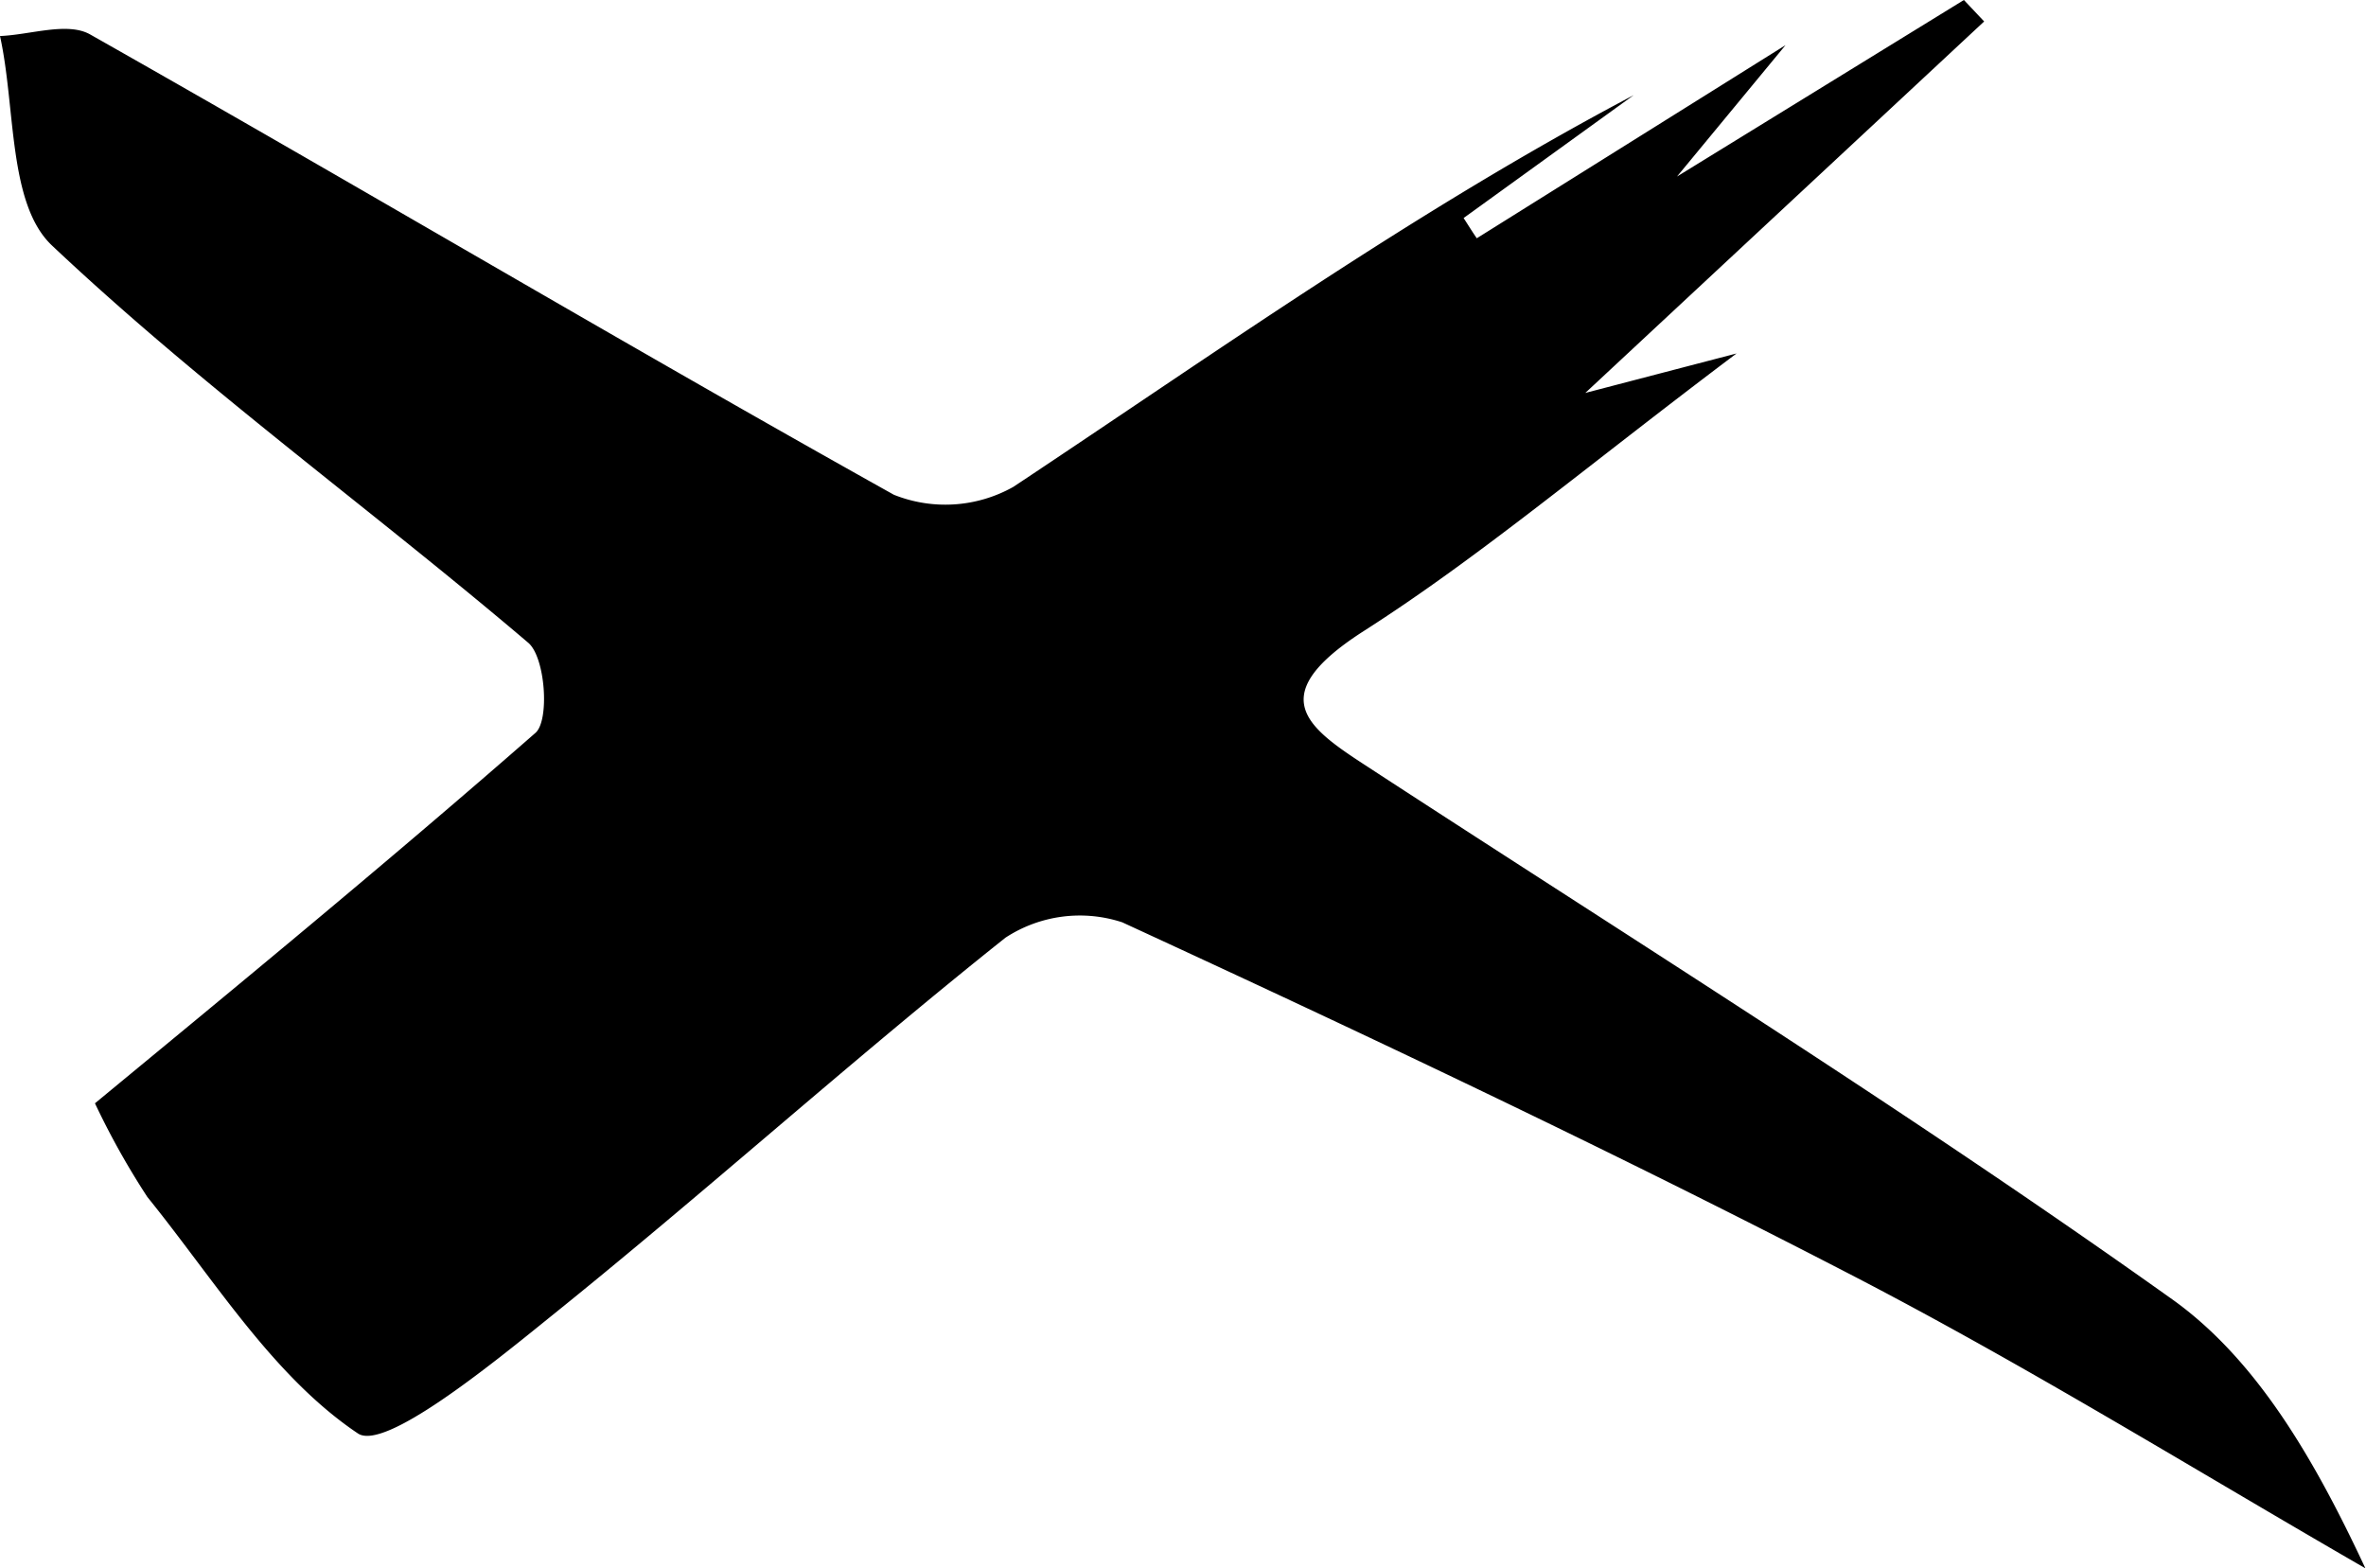<svg xmlns="http://www.w3.org/2000/svg" viewBox="0 0 116.86 77.47"><g id="Layer_2" data-name="Layer 2"><g id="Layer_1-2" data-name="Layer 1"><path d="M85.77,17.46c-7.49,5.64-12.7,10.06-18.41,13.71-5.4,3.46-2.4,5,.84,7.13,13.07,8.51,26.32,16.79,39,25.82,4.26,3,7.13,8,9.63,13.35C108.35,72.58,100,67.4,91.29,62.9,79.5,56.8,67.49,51.12,55.43,45.56a6.71,6.71,0,0,0-5.77.76C42,52.42,34.71,59,27.08,65.13c-2.95,2.39-8.1,6.55-9.4,5.68C13.49,68,10.59,63.22,7.28,59.13A38.51,38.51,0,0,1,4.69,54.5C11.35,49,19,42.72,26.45,36.2c.7-.62.49-3.73-.36-4.45C18.31,25.13,10,19.14,2.56,12.12.39,10.06.78,5.3,0,1.78c1.5-.06,3.33-.71,4.45-.08C17.72,9.21,30.83,17,44.15,24.44a6.85,6.85,0,0,0,5.9-.39C60.1,17.38,69.93,10.38,80.69,4.7l-8.4,6.07c.22.34.43.68.65,1L88.19,2.23,82.83,8.72,97,0l1,1.06L78.3,19.41Z"/></g></g></svg>